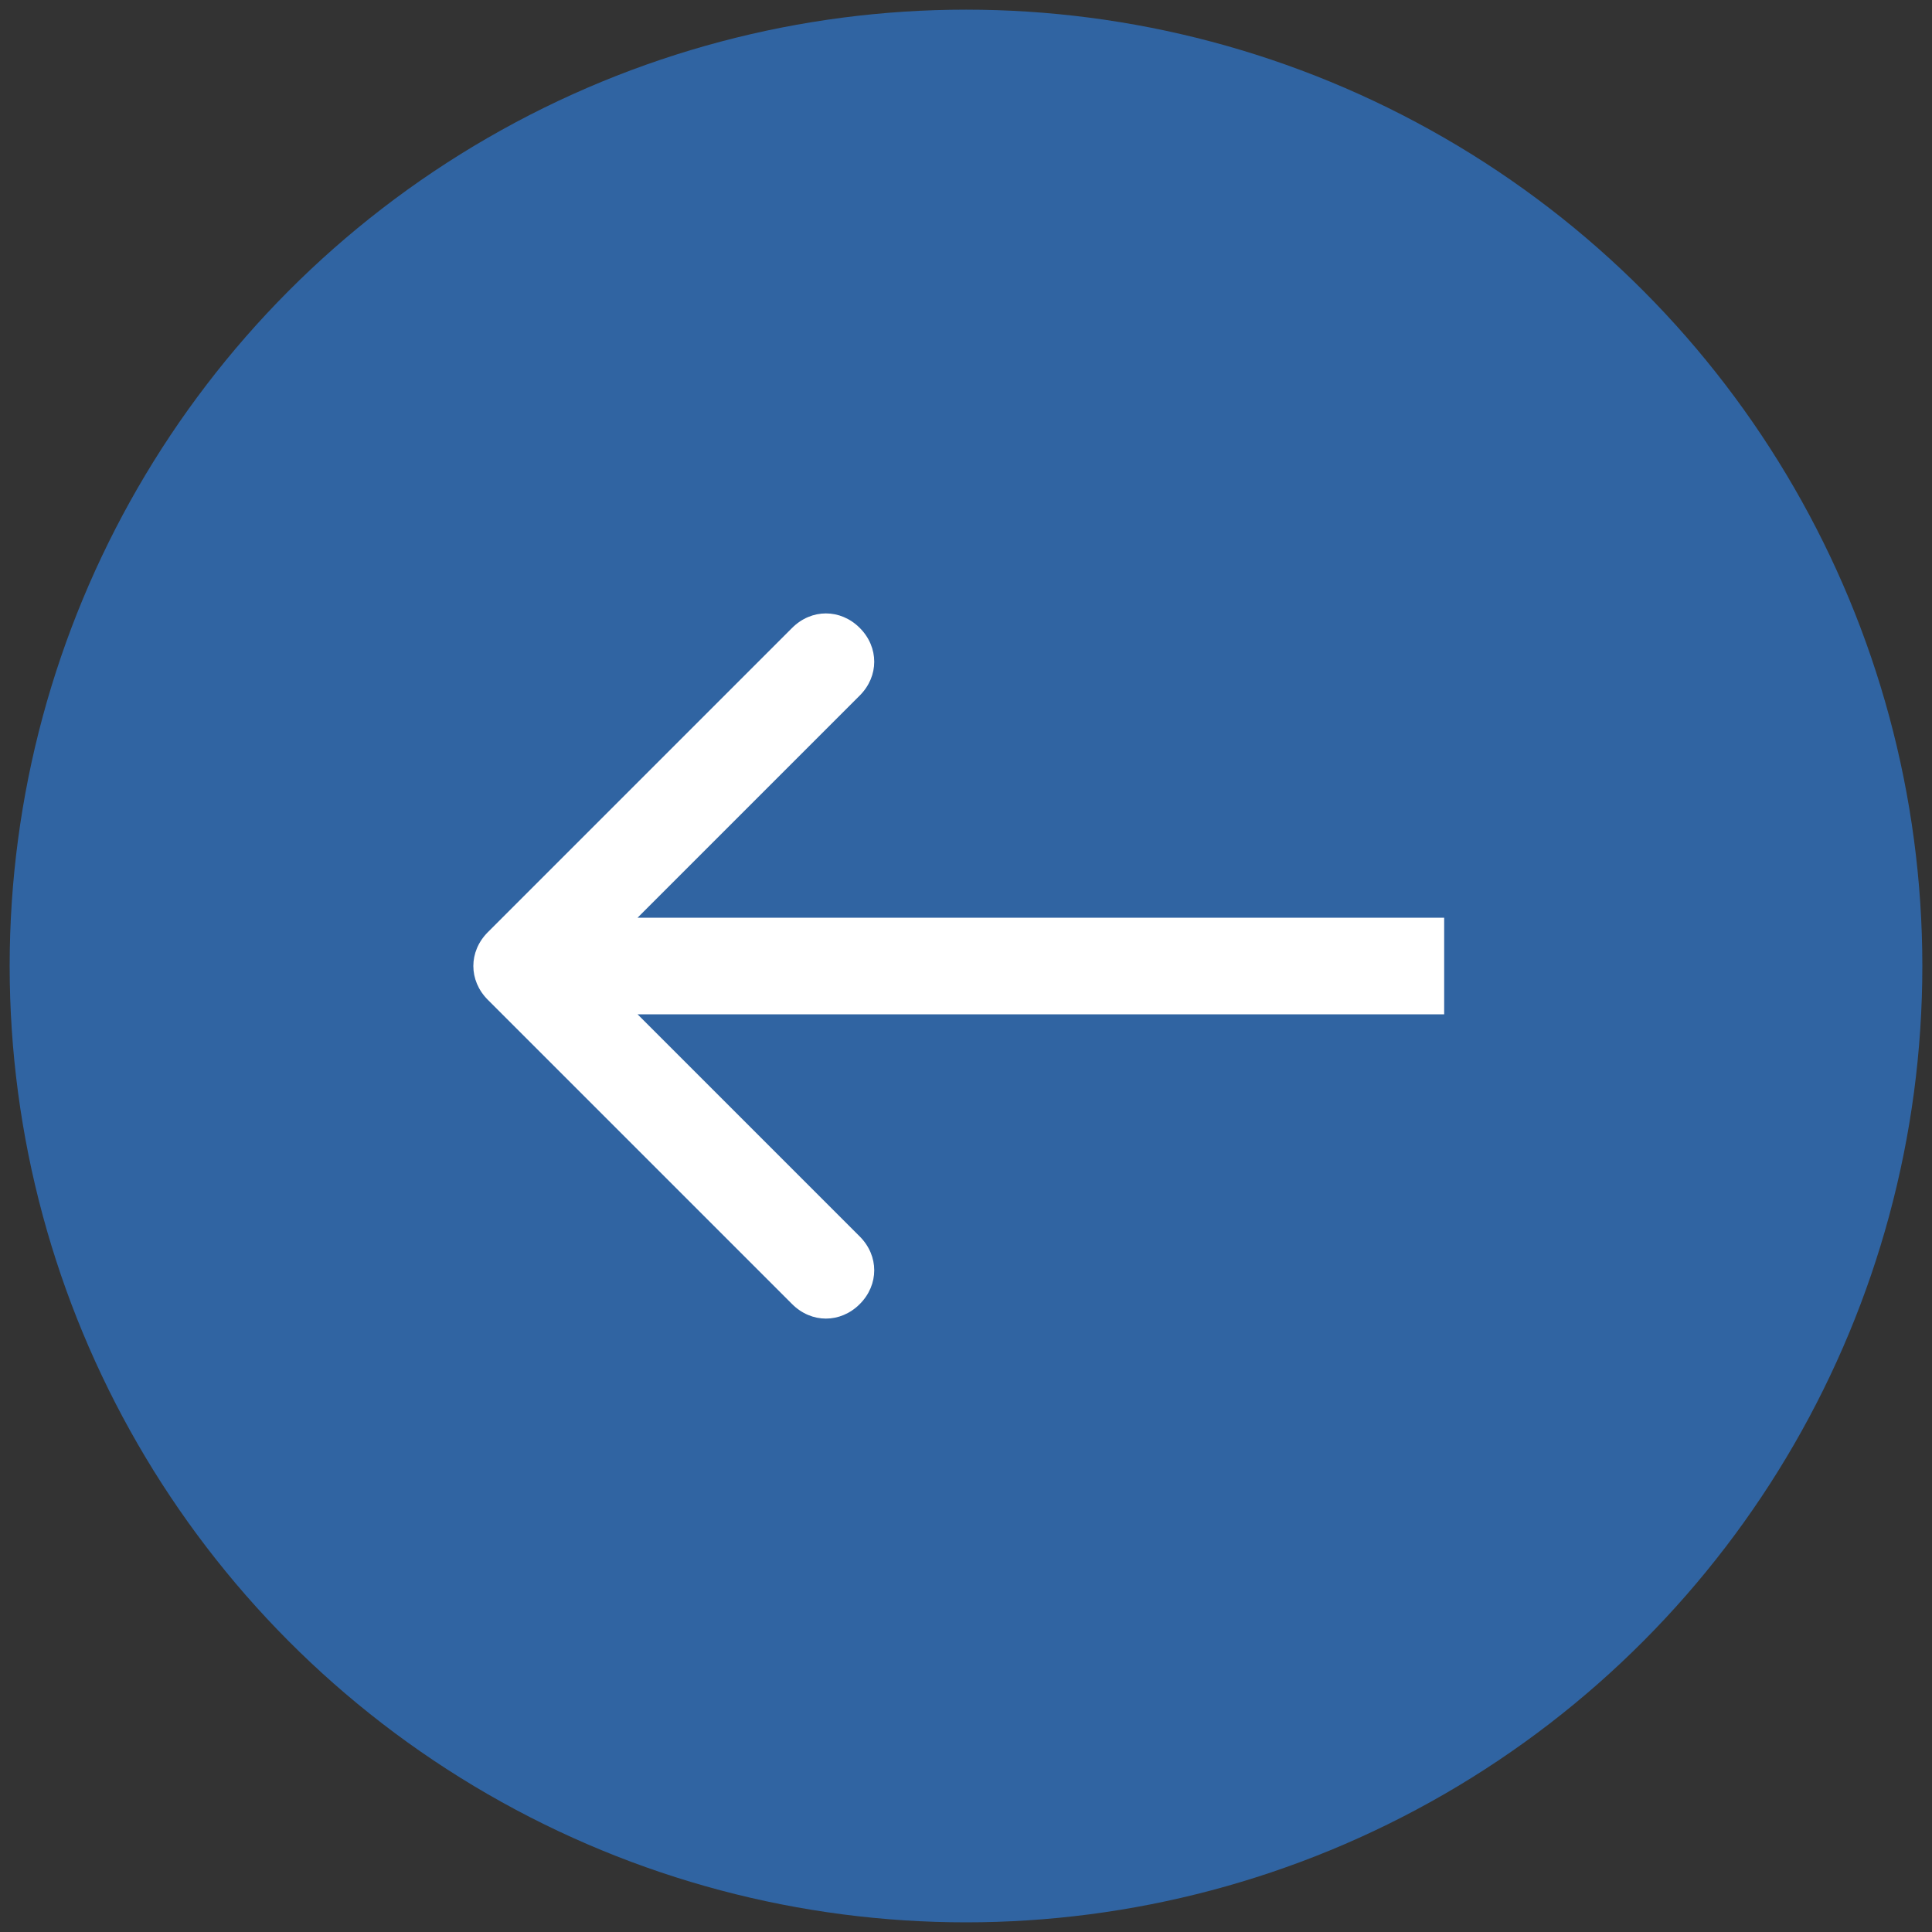 <?xml version="1.0" encoding="utf-8"?>
<!-- Generator: Adobe Illustrator 25.0.0, SVG Export Plug-In . SVG Version: 6.00 Build 0)  -->
<svg version="1.1" id="Layer_1" xmlns="http://www.w3.org/2000/svg" xmlns:xlink="http://www.w3.org/1999/xlink" x="0px" y="0px"
	 viewBox="0 0 40 40" style="enable-background:new 0 0 40 40;" xml:space="preserve">
<rect x="0" y="0" width="40" height="40" fill="#333333" stroke="none"/>
<style type="text/css">
	.st0{fill:#3064A2;}
	.st1{fill:#FFFFFF;}
</style>
<g>
	<g>
		<circle class="st0" cx="20" cy="20" r="19.8"/>
	</g>
	<path class="st1" d="M10.1,19.3c-0.4,0.4-0.4,1,0,1.4l6.3,6.3c0.4,0.4,1,0.4,1.4,0s0.4-1,0-1.4L12.2,20l5.6-5.6
		c0.4-0.4,0.4-1,0-1.4s-1-0.4-1.4,0L10.1,19.3z M29.9,19H10.8v2h19.1C29.9,21,29.9,19,29.9,19z"/>
</g>
</svg>
